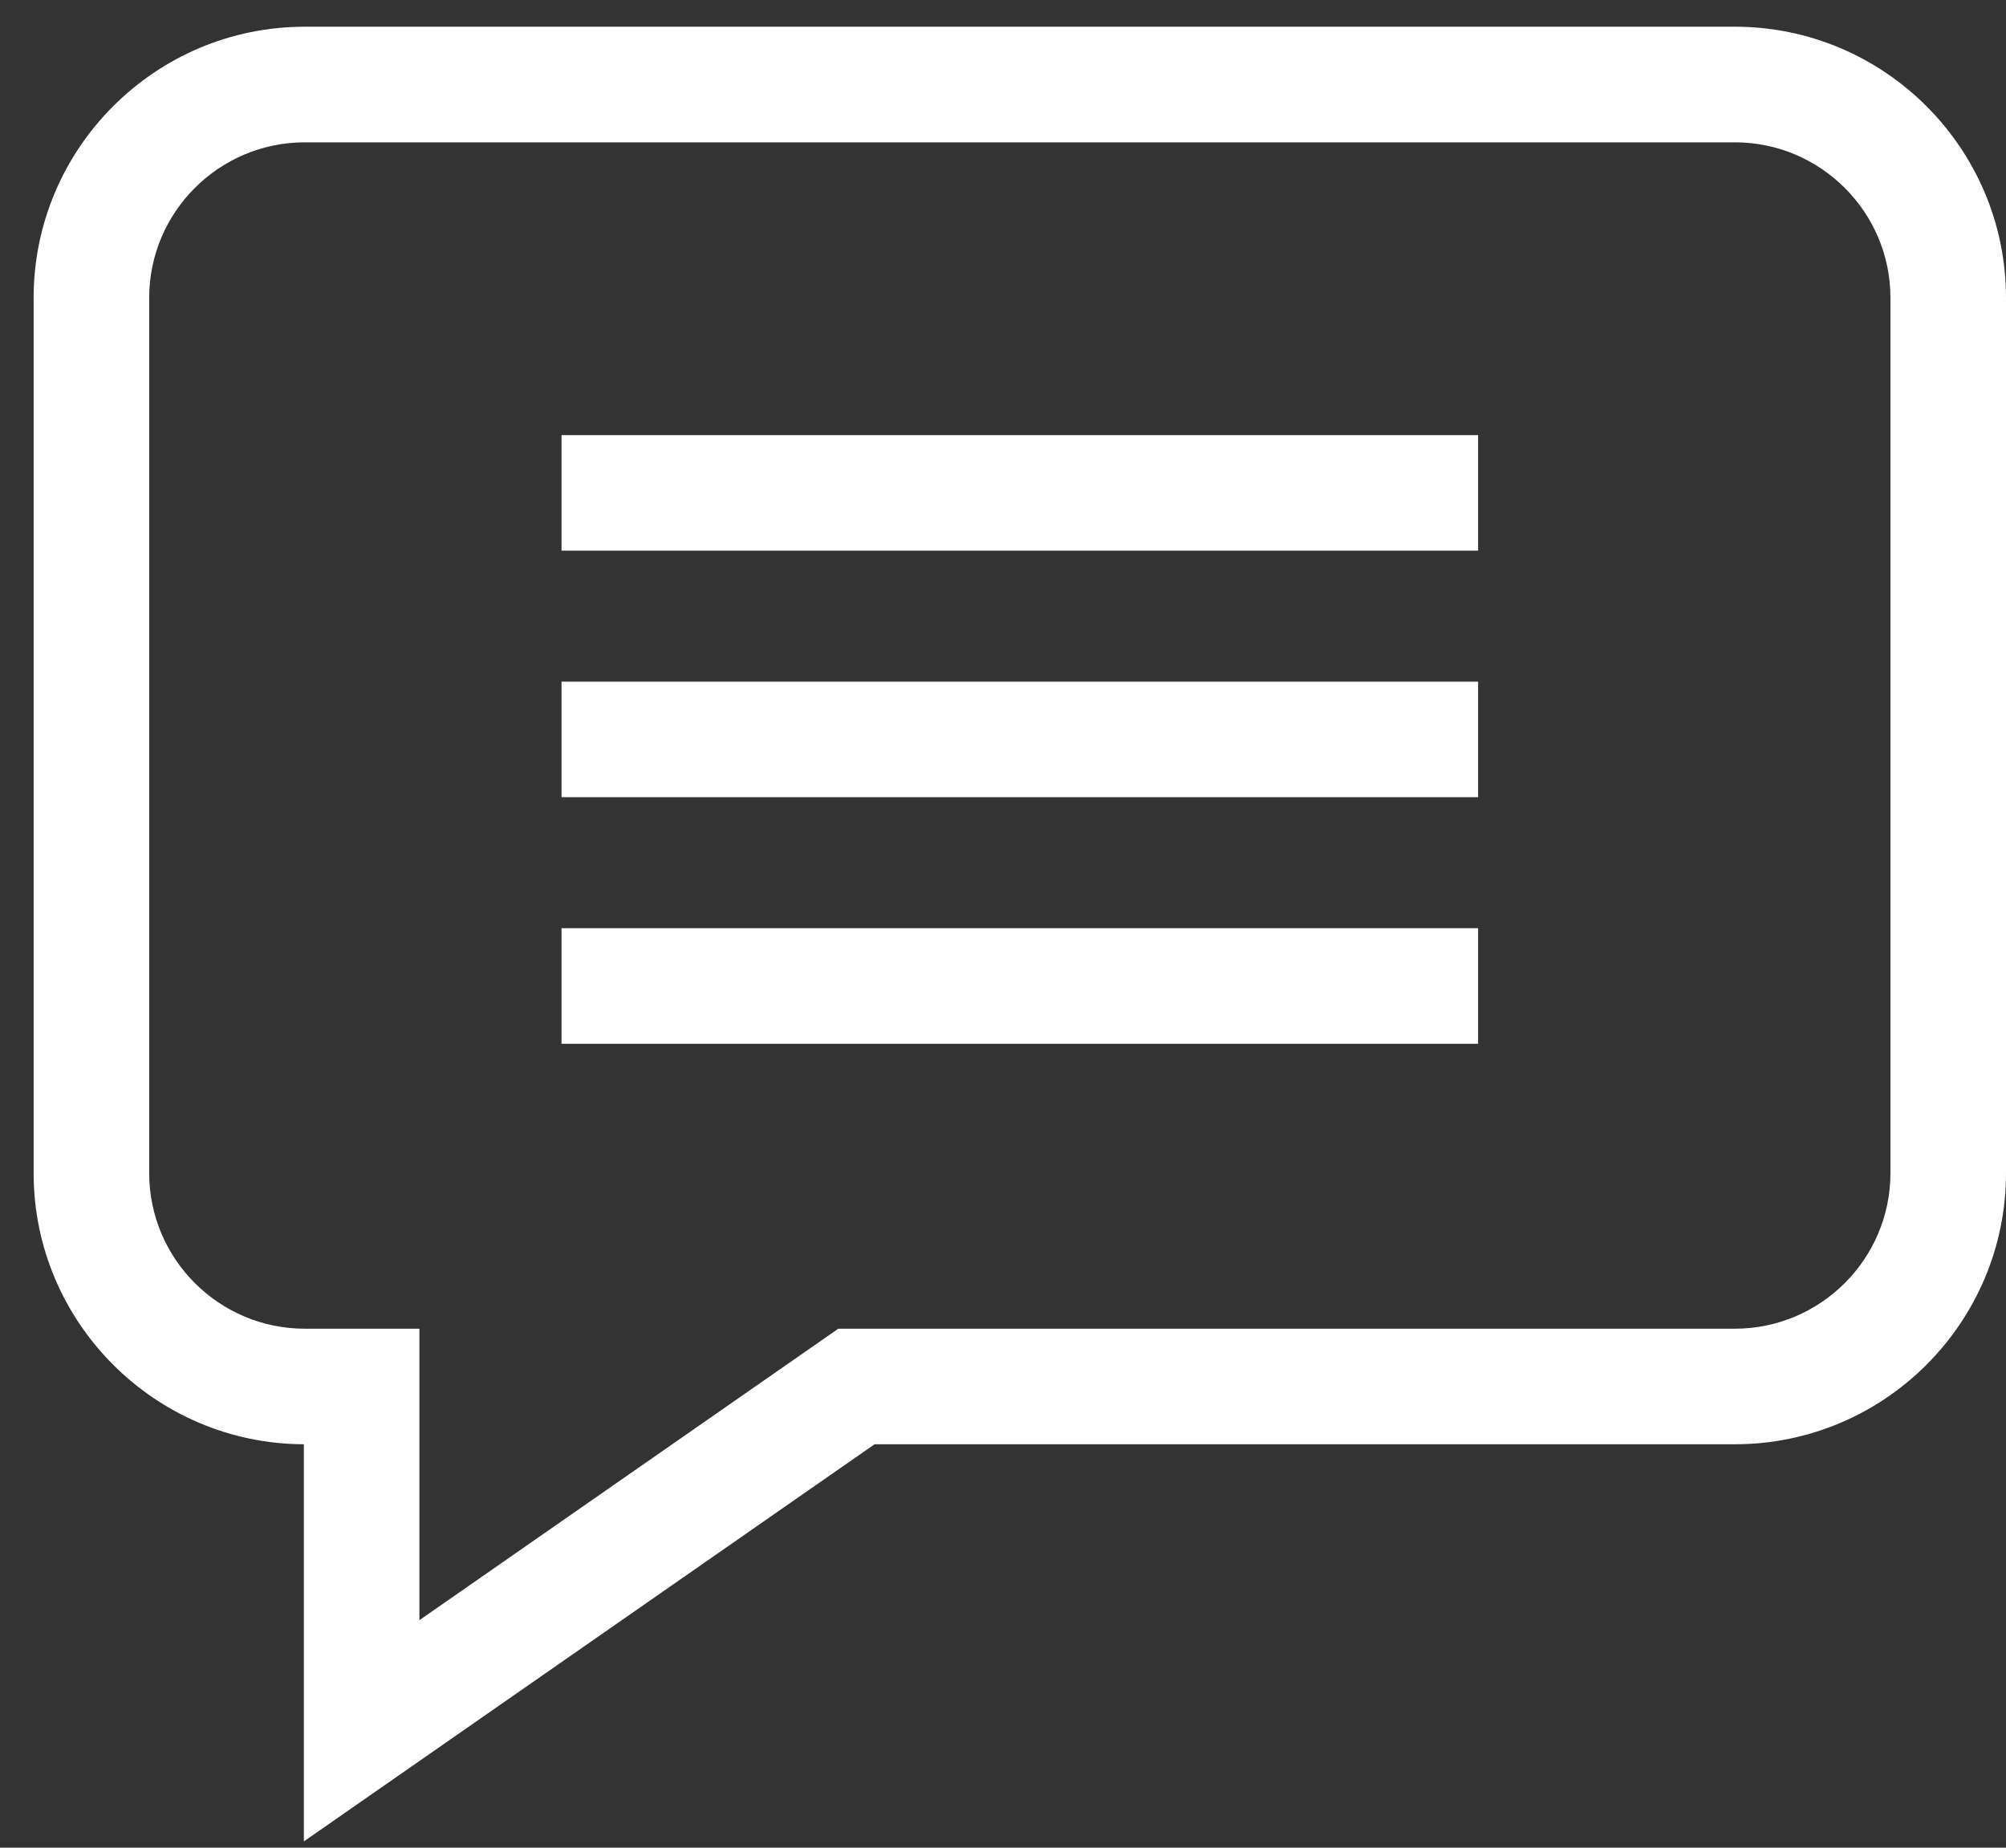 <svg width="38" height="35" viewBox="0 0 38 35" fill="none" xmlns="http://www.w3.org/2000/svg">
<rect x="0" y="0" width="38" height="35" fill="#333333" stroke="none"/>
<path fill-rule="evenodd" clip-rule="evenodd" d="M5.774 0.506H32.863C35.696 0.506 38 2.81 38 5.643V22.221C38 25.053 35.696 27.358 32.863 27.358H16.567L5.756 34.881V27.358C2.932 27.348 0.637 25.047 0.637 22.221V5.643C0.637 2.81 2.942 0.506 5.774 0.506ZM32.863 25.169C34.488 25.169 35.811 23.846 35.811 22.221V5.643C35.811 4.018 34.488 2.696 32.863 2.696H5.774C4.149 2.696 2.826 4.018 2.826 5.643V22.221C2.826 23.846 4.149 25.169 5.774 25.169H7.945V30.69L15.88 25.169H32.863ZM28 8.242H10.637V10.431H28V8.242ZM10.637 12.912H28V15.101H10.637V12.912ZM28 17.582H10.637V19.772H28V17.582Z" fill="white"/>
</svg>
